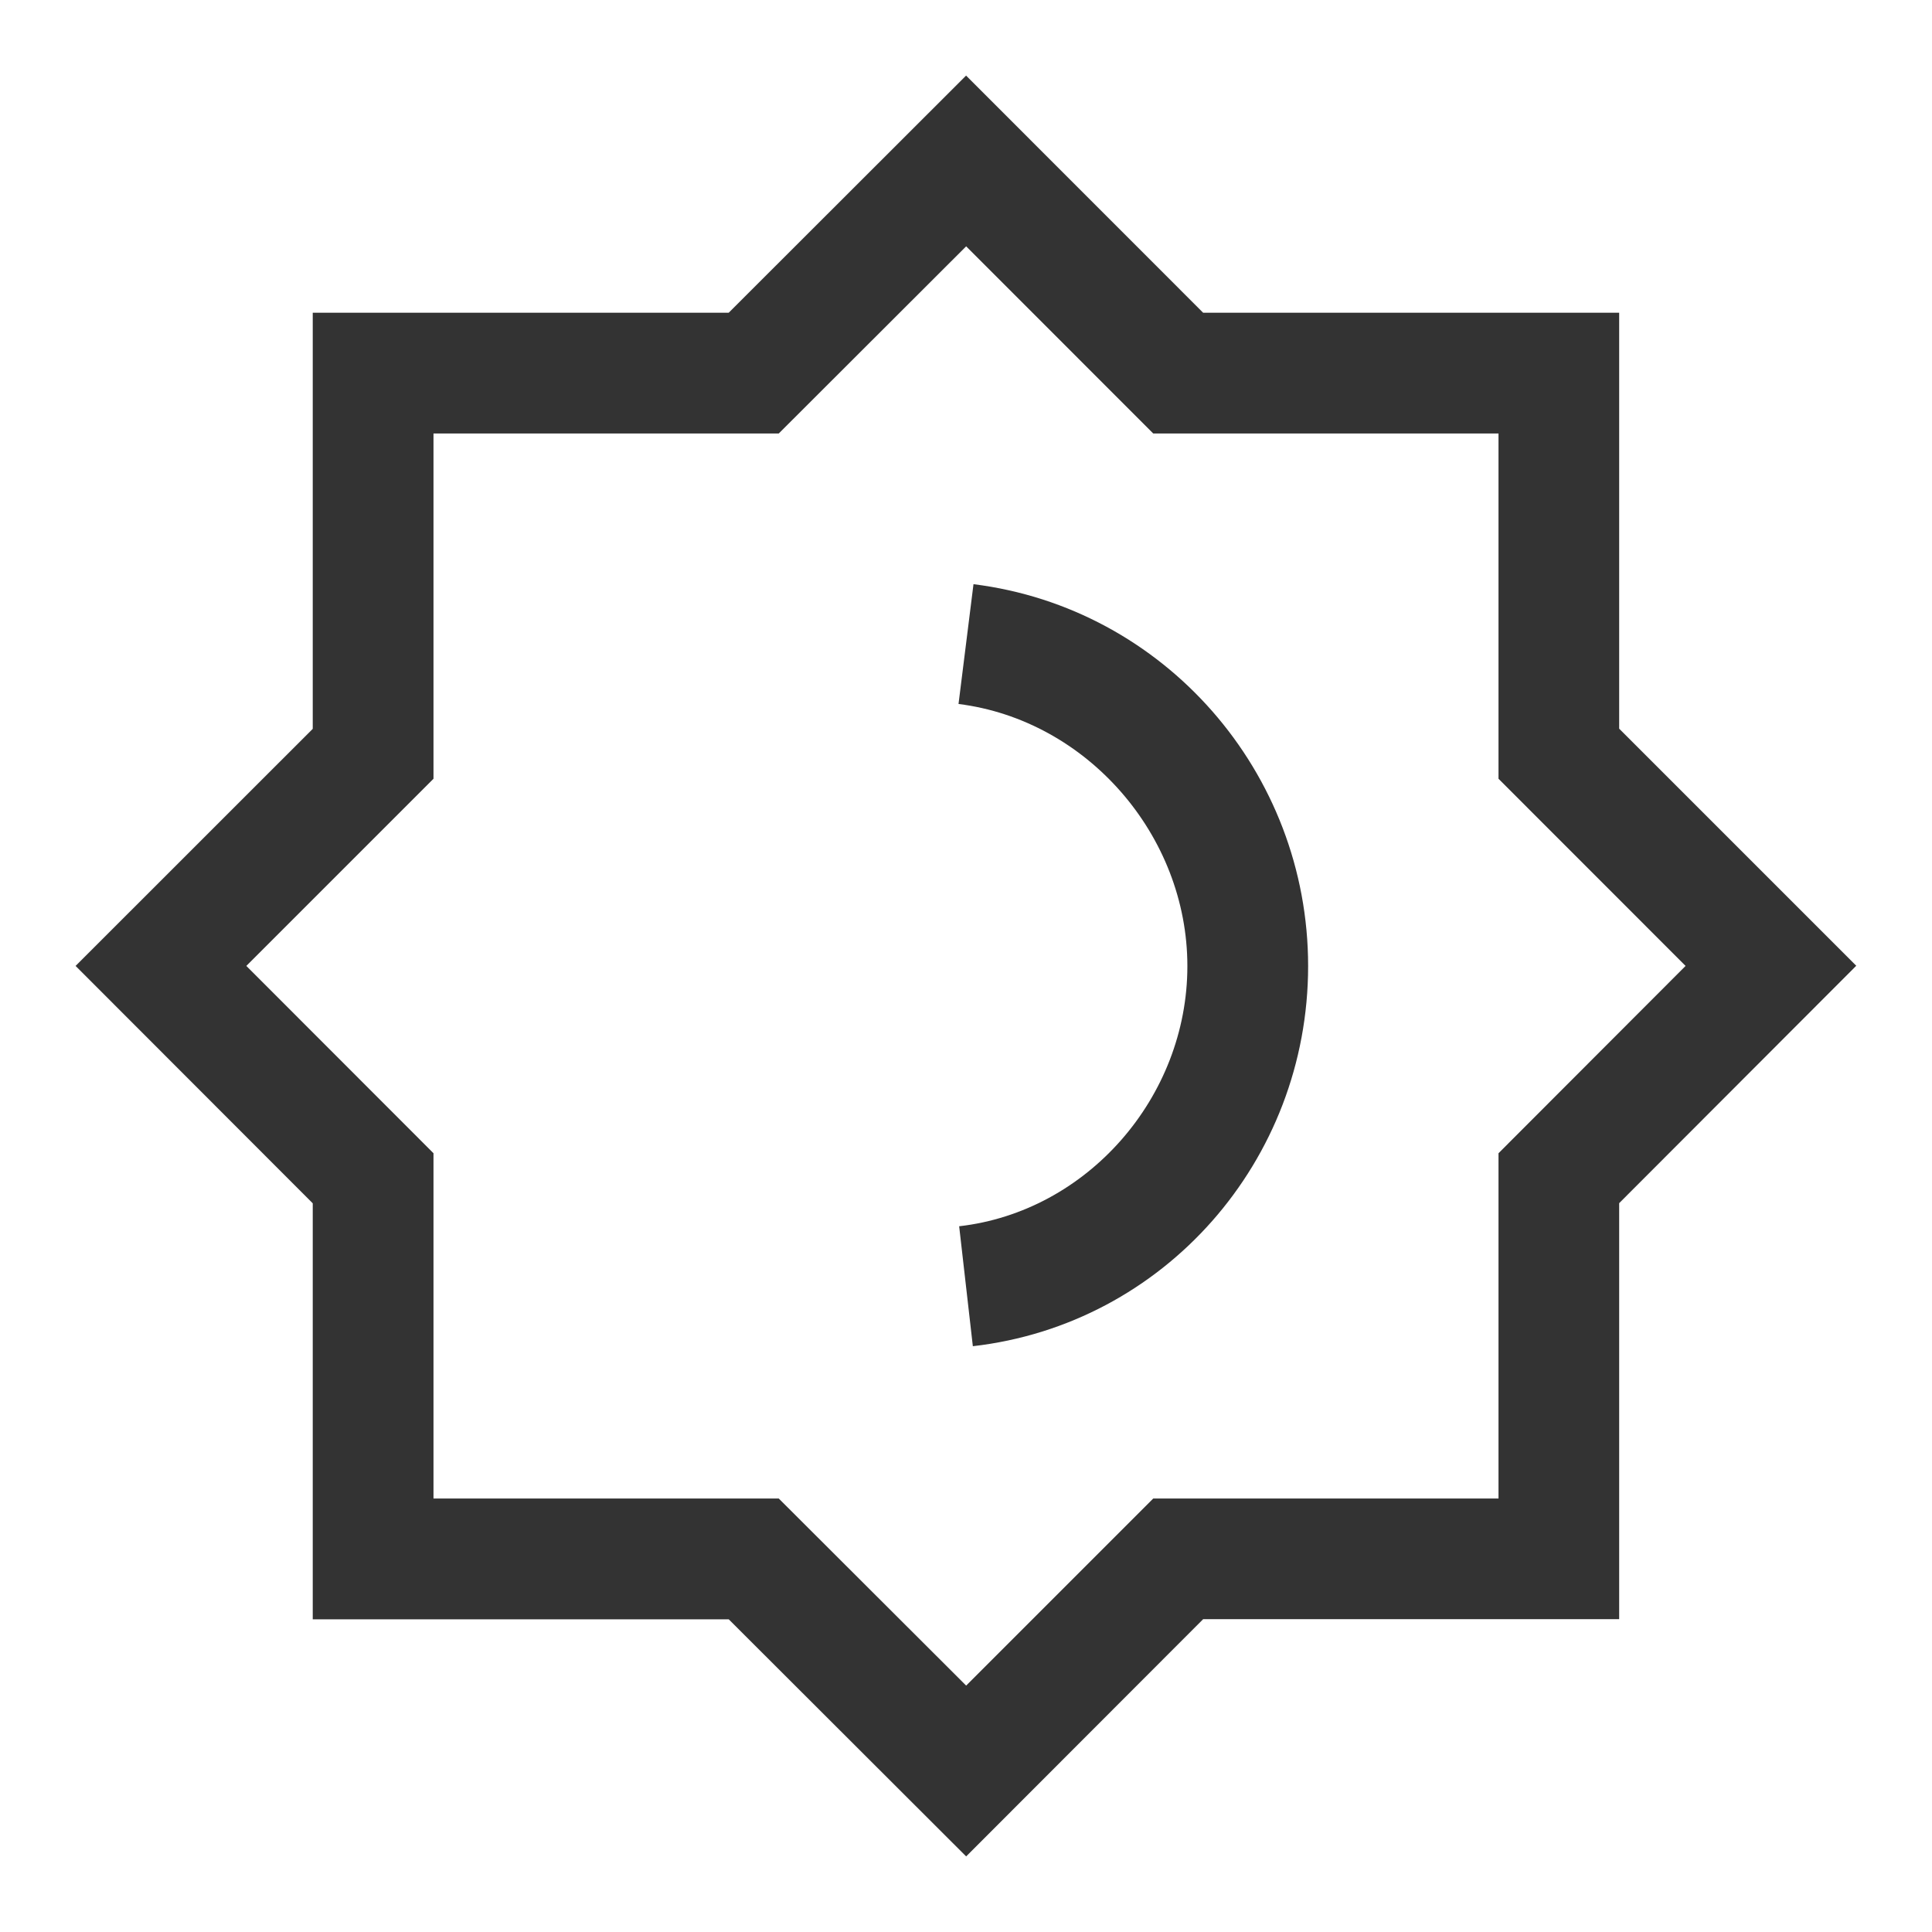 <?xml version="1.0" encoding="iso-8859-1"?>
<svg version="1.1" id="&#x56FE;&#x5C42;_1" xmlns="http://www.w3.org/2000/svg" xmlns:xlink="http://www.w3.org/1999/xlink" x="0px"
	 y="0px" viewBox="0 0 24 24" style="enable-background:new 0 0 24 24;" xml:space="preserve">
<path style="fill:#333333;" d="M12.002,23.061l-2.949-2.945H3.885v-5.168l-2.946-2.949l2.946-2.945V3.885h5.167l2.949-2.946
	l2.945,2.946h5.168v5.167l2.945,2.945l-2.945,2.949v5.168h-5.168L12.002,23.061z M5.385,18.615h4.289l2.328,2.324l2.324-2.324h4.289
	v-4.289l2.324-2.327l-2.324-2.325V5.385h-4.289l-2.324-2.325L9.674,5.385H5.385v4.289l-2.325,2.325l2.325,2.327V18.615z"/>
<path style="fill:#333333;" d="M12.085,16.723l-0.17-1.49c1.59-0.181,2.835-1.601,2.835-3.232c0-1.626-1.249-3.056-2.843-3.256
	l0.186-1.488C14.463,7.552,16.25,9.592,16.25,12C16.25,14.422,14.459,16.452,12.085,16.723z"/>
</svg>






